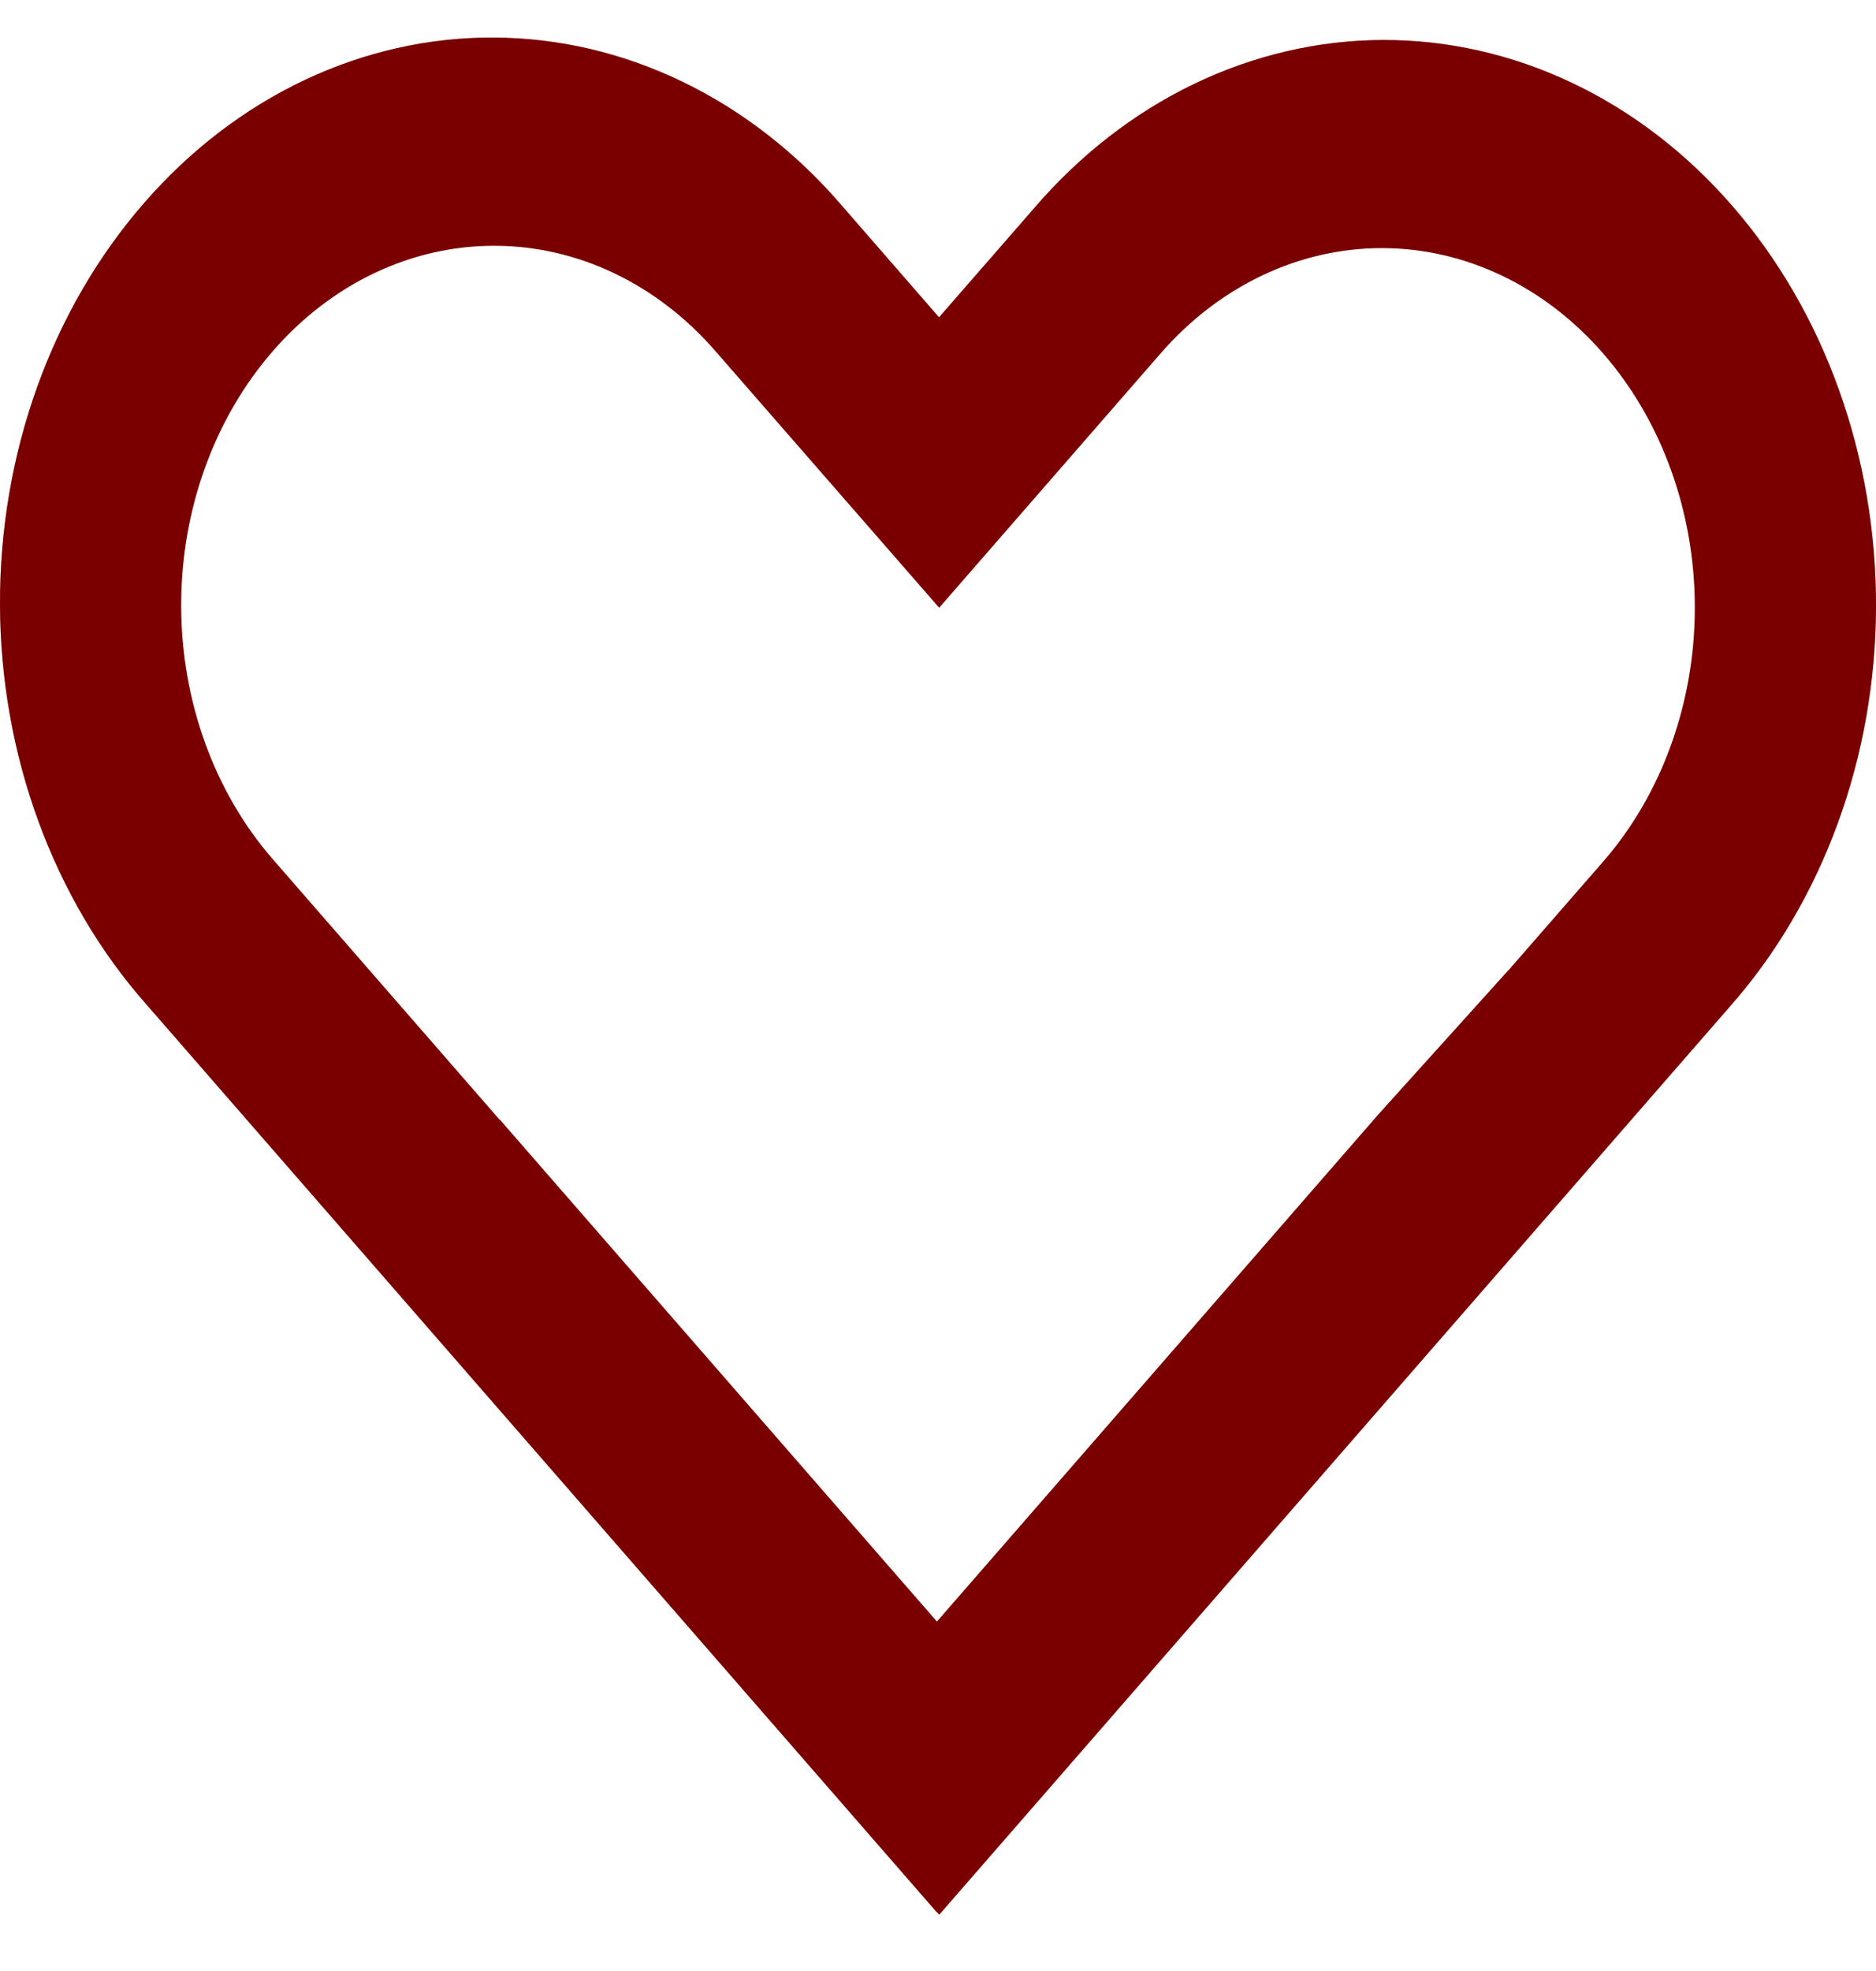 <svg width="20" height="21" viewBox="0 0 20 21" fill="none" xmlns="http://www.w3.org/2000/svg">
<path fill-rule="evenodd" clip-rule="evenodd" d="M10.011 3.381L8.975 2.191C8.49 1.626 7.911 1.177 7.274 0.87C6.636 0.562 5.952 0.403 5.261 0.4C4.569 0.397 3.884 0.552 3.245 0.854C2.605 1.157 2.025 1.601 1.536 2.163C1.047 2.724 0.659 3.391 0.396 4.124C0.132 4.858 -0.002 5.645 2.94248e-05 6.438C0.002 7.232 0.141 8.017 0.409 8.749C0.677 9.481 1.068 10.145 1.561 10.702L9.987 20.374L9.989 20.372L10.013 20.4L18.439 10.728C18.932 10.171 19.323 9.507 19.591 8.775C19.859 8.044 19.998 7.258 20 6.465C20.002 5.671 19.868 4.885 19.604 4.151C19.341 3.417 18.953 2.75 18.464 2.189C17.975 1.628 17.395 1.183 16.755 0.881C16.116 0.578 15.431 0.424 14.739 0.426C14.048 0.429 13.364 0.589 12.726 0.896C12.089 1.203 11.51 1.653 11.025 2.218L10.011 3.381ZM9.989 17.277L14.694 11.875L16.076 10.343H16.078L17.091 9.181C17.717 8.463 18.069 7.489 18.069 6.473C18.069 5.457 17.717 4.483 17.091 3.765C16.466 3.047 15.617 2.643 14.732 2.643C13.847 2.643 12.998 3.047 12.373 3.765L10.012 6.475L10.006 6.467L7.627 3.74C7.002 3.021 6.153 2.618 5.268 2.618C4.383 2.618 3.534 3.021 2.909 3.74C2.283 4.458 1.931 5.432 1.931 6.448C1.931 7.464 2.283 8.438 2.909 9.156L5.33 11.935L5.331 11.932L9.989 17.278V17.277Z" fill="#BF0000"/>
<path fill-rule="evenodd" clip-rule="evenodd" d="M10.011 3.381L8.975 2.191C8.49 1.626 7.911 1.177 7.274 0.87C6.636 0.562 5.952 0.403 5.261 0.4C4.569 0.397 3.884 0.552 3.245 0.854C2.605 1.157 2.025 1.601 1.536 2.163C1.047 2.724 0.659 3.391 0.396 4.124C0.132 4.858 -0.002 5.645 2.94248e-05 6.438C0.002 7.232 0.141 8.017 0.409 8.749C0.677 9.481 1.068 10.145 1.561 10.702L9.987 20.374L9.989 20.372L10.013 20.4L18.439 10.728C18.932 10.171 19.323 9.507 19.591 8.775C19.859 8.044 19.998 7.258 20 6.465C20.002 5.671 19.868 4.885 19.604 4.151C19.341 3.417 18.953 2.75 18.464 2.189C17.975 1.628 17.395 1.183 16.755 0.881C16.116 0.578 15.431 0.424 14.739 0.426C14.048 0.429 13.364 0.589 12.726 0.896C12.089 1.203 11.51 1.653 11.025 2.218L10.011 3.381ZM9.989 17.277L14.694 11.875L16.076 10.343H16.078L17.091 9.181C17.717 8.463 18.069 7.489 18.069 6.473C18.069 5.457 17.717 4.483 17.091 3.765C16.466 3.047 15.617 2.643 14.732 2.643C13.847 2.643 12.998 3.047 12.373 3.765L10.012 6.475L10.006 6.467L7.627 3.74C7.002 3.021 6.153 2.618 5.268 2.618C4.383 2.618 3.534 3.021 2.909 3.74C2.283 4.458 1.931 5.432 1.931 6.448C1.931 7.464 2.283 8.438 2.909 9.156L5.33 11.935L5.331 11.932L9.989 17.278V17.277Z" fill="black" fill-opacity="0.2"/>
<path fill-rule="evenodd" clip-rule="evenodd" d="M10.011 3.381L8.975 2.191C8.49 1.626 7.911 1.177 7.274 0.87C6.636 0.562 5.952 0.403 5.261 0.4C4.569 0.397 3.884 0.552 3.245 0.854C2.605 1.157 2.025 1.601 1.536 2.163C1.047 2.724 0.659 3.391 0.396 4.124C0.132 4.858 -0.002 5.645 2.94248e-05 6.438C0.002 7.232 0.141 8.017 0.409 8.749C0.677 9.481 1.068 10.145 1.561 10.702L9.987 20.374L9.989 20.372L10.013 20.4L18.439 10.728C18.932 10.171 19.323 9.507 19.591 8.775C19.859 8.044 19.998 7.258 20 6.465C20.002 5.671 19.868 4.885 19.604 4.151C19.341 3.417 18.953 2.75 18.464 2.189C17.975 1.628 17.395 1.183 16.755 0.881C16.116 0.578 15.431 0.424 14.739 0.426C14.048 0.429 13.364 0.589 12.726 0.896C12.089 1.203 11.51 1.653 11.025 2.218L10.011 3.381ZM9.989 17.277L14.694 11.875L16.076 10.343H16.078L17.091 9.181C17.717 8.463 18.069 7.489 18.069 6.473C18.069 5.457 17.717 4.483 17.091 3.765C16.466 3.047 15.617 2.643 14.732 2.643C13.847 2.643 12.998 3.047 12.373 3.765L10.012 6.475L10.006 6.467L7.627 3.74C7.002 3.021 6.153 2.618 5.268 2.618C4.383 2.618 3.534 3.021 2.909 3.74C2.283 4.458 1.931 5.432 1.931 6.448C1.931 7.464 2.283 8.438 2.909 9.156L5.33 11.935L5.331 11.932L9.989 17.278V17.277Z" fill="black" fill-opacity="0.2"/>
</svg>
